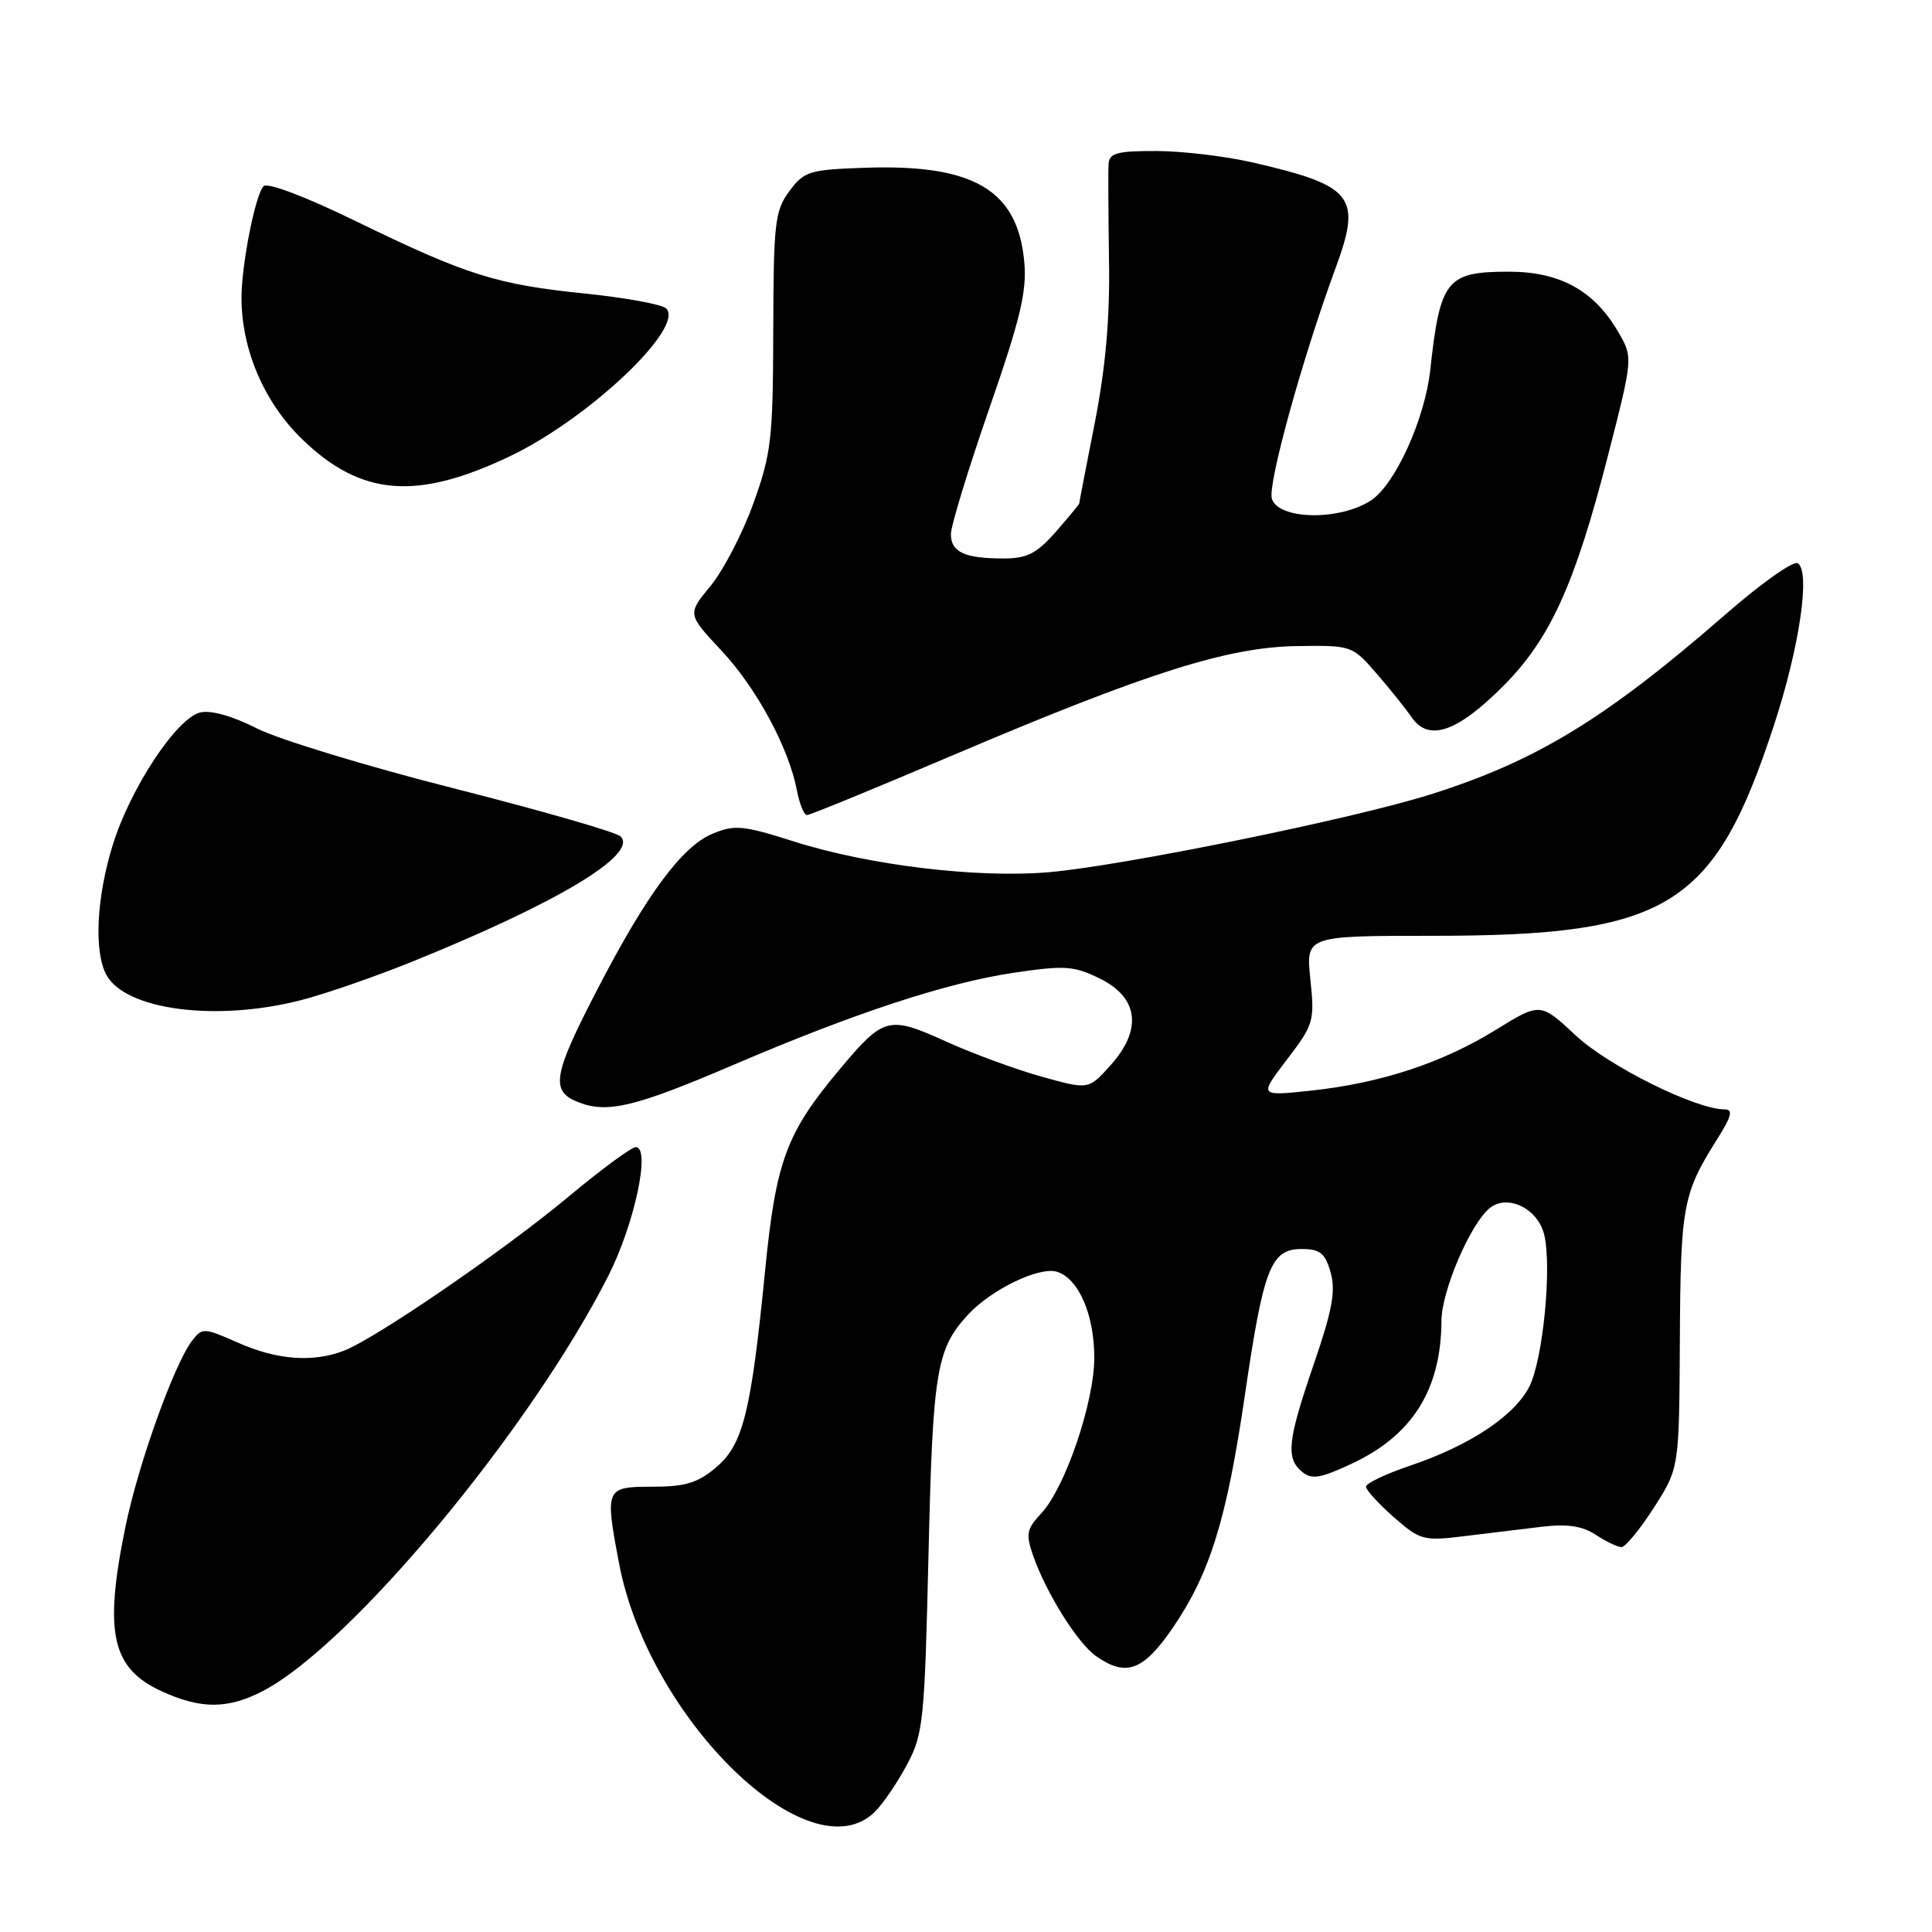 <?xml version="1.0" encoding="UTF-8" standalone="no"?>
<!DOCTYPE svg PUBLIC "-//W3C//DTD SVG 1.1//EN" "http://www.w3.org/Graphics/SVG/1.1/DTD/svg11.dtd" >
<svg xmlns="http://www.w3.org/2000/svg" xmlns:xlink="http://www.w3.org/1999/xlink" version="1.1" viewBox="0 0 256 256">
 <g >
 <path fill="currentColor"
d=" M 115.96 240.04 C 117.04 238.96 118.94 236.15 120.20 233.79 C 122.34 229.78 122.52 227.98 123.03 206.00 C 123.60 181.56 124.07 178.72 128.32 174.15 C 131.42 170.82 137.75 167.78 140.07 168.52 C 142.93 169.43 145.00 174.20 145.00 179.90 C 145.00 185.80 141.13 197.17 137.97 200.53 C 136.03 202.60 135.90 203.27 136.89 206.12 C 138.63 211.09 142.78 217.73 145.24 219.45 C 149.20 222.23 151.48 221.40 155.36 215.75 C 160.32 208.51 162.53 201.40 164.95 184.89 C 167.42 168.00 168.38 165.50 172.48 165.50 C 174.91 165.50 175.58 166.04 176.31 168.59 C 177.01 171.03 176.55 173.58 174.10 180.71 C 170.60 190.91 170.35 193.21 172.54 195.03 C 173.81 196.08 174.96 195.89 179.13 193.94 C 187.16 190.18 190.96 184.11 191.00 175.00 C 191.02 171.07 194.80 162.23 197.37 160.10 C 199.70 158.17 203.73 160.09 204.60 163.54 C 205.67 167.79 204.45 180.25 202.63 183.76 C 200.61 187.66 194.74 191.54 186.82 194.22 C 183.62 195.30 181.00 196.55 181.00 196.99 C 181.00 197.43 182.65 199.24 184.67 201.02 C 188.16 204.08 188.63 204.21 193.92 203.56 C 196.99 203.18 201.63 202.62 204.23 202.31 C 207.67 201.90 209.65 202.19 211.45 203.37 C 212.81 204.27 214.35 205.00 214.86 205.00 C 215.37 205.00 217.30 202.65 219.15 199.77 C 222.50 194.54 222.50 194.54 222.59 177.52 C 222.68 159.86 222.99 158.14 227.47 151.05 C 229.45 147.92 229.69 147.00 228.52 147.00 C 224.69 147.00 213.15 141.27 208.80 137.21 C 204.10 132.82 204.10 132.82 198.17 136.48 C 191.07 140.86 182.94 143.53 173.66 144.52 C 166.82 145.25 166.82 145.25 170.53 140.39 C 174.08 135.75 174.21 135.29 173.63 129.77 C 173.03 124.00 173.03 124.00 189.81 124.00 C 221.09 124.00 227.17 120.24 235.09 96.00 C 238.46 85.70 239.92 75.68 238.21 74.63 C 237.63 74.27 233.36 77.30 228.71 81.35 C 212.77 95.24 203.58 100.85 189.50 105.28 C 179.23 108.52 148.72 114.73 139.00 115.57 C 129.54 116.39 115.17 114.66 105.29 111.53 C 98.45 109.35 97.34 109.25 94.40 110.48 C 90.35 112.17 85.62 118.58 79.06 131.28 C 73.21 142.59 72.89 144.63 76.74 146.09 C 80.56 147.54 84.25 146.64 97.21 141.09 C 113.20 134.24 125.39 130.23 134.24 128.91 C 141.08 127.89 142.27 127.97 145.69 129.64 C 150.85 132.16 151.41 136.39 147.18 141.12 C 144.25 144.40 144.25 144.40 138.05 142.67 C 134.63 141.72 128.91 139.62 125.32 137.99 C 117.73 134.55 117.10 134.72 111.23 141.73 C 104.18 150.14 102.81 153.85 101.38 168.37 C 99.51 187.24 98.46 191.43 94.86 194.46 C 92.45 196.50 90.77 197.00 86.42 197.00 C 80.23 197.00 80.14 197.19 82.02 207.11 C 85.92 227.81 107.37 248.63 115.96 240.04 Z  M 34.79 224.09 C 46.41 218.10 70.22 189.50 80.59 169.09 C 84.07 162.23 86.26 152.00 84.24 152.00 C 83.67 152.00 79.67 154.95 75.35 158.55 C 66.72 165.75 49.73 177.39 45.54 178.99 C 41.41 180.56 36.70 180.20 31.55 177.92 C 27.00 175.91 26.79 175.90 25.44 177.67 C 23.06 180.79 18.29 194.11 16.61 202.36 C 13.74 216.39 14.79 221.09 21.48 224.13 C 26.65 226.48 30.18 226.47 34.79 224.09 Z  M 39.94 132.51 C 43.10 131.70 49.61 129.44 54.43 127.50 C 73.77 119.70 84.61 113.21 82.23 110.83 C 81.67 110.27 71.78 107.42 60.24 104.49 C 48.71 101.57 36.91 97.98 34.02 96.51 C 30.77 94.86 27.90 94.06 26.51 94.41 C 23.38 95.19 17.27 104.45 14.95 111.93 C 12.79 118.85 12.43 126.06 14.08 129.15 C 16.59 133.85 28.72 135.42 39.94 132.51 Z  M 126.36 100.03 C 151.95 89.15 162.64 85.75 171.82 85.61 C 179.06 85.50 179.18 85.54 182.32 89.15 C 184.07 91.16 186.20 93.82 187.06 95.06 C 189.31 98.31 193.07 97.03 199.16 90.93 C 205.38 84.72 208.68 77.46 213.05 60.43 C 216.40 47.36 216.40 47.36 214.39 43.93 C 211.21 38.48 206.68 36.00 199.92 36.00 C 191.68 36.00 190.82 37.07 189.52 49.00 C 188.81 55.53 184.87 64.20 181.66 66.31 C 177.52 69.02 169.42 68.89 168.53 66.09 C 167.94 64.24 172.55 47.53 176.95 35.58 C 180.47 26.03 179.38 24.62 166.00 21.53 C 162.43 20.71 156.69 20.02 153.25 20.01 C 148.00 20.00 146.98 20.28 146.89 21.75 C 146.83 22.71 146.86 28.45 146.95 34.50 C 147.08 42.16 146.50 48.69 145.07 56.00 C 143.93 61.78 143.00 66.60 143.00 66.72 C 143.00 66.83 141.60 68.52 139.90 70.47 C 137.36 73.35 136.09 74.00 132.98 74.00 C 127.81 74.00 126.00 73.16 126.00 70.78 C 126.00 69.68 128.29 62.19 131.08 54.14 C 135.22 42.21 136.08 38.61 135.72 34.68 C 134.85 25.17 129.01 21.73 114.60 22.23 C 107.25 22.48 106.56 22.69 104.60 25.32 C 102.68 27.91 102.50 29.48 102.46 43.82 C 102.43 58.12 102.20 60.13 99.83 66.69 C 98.41 70.65 95.85 75.57 94.16 77.63 C 91.07 81.37 91.07 81.37 95.59 86.20 C 100.26 91.19 104.52 99.09 105.60 104.75 C 105.94 106.54 106.54 108.00 106.93 108.00 C 107.32 108.00 116.06 104.42 126.36 100.03 Z  M 67.64 60.42 C 78.04 55.44 90.78 43.38 88.27 40.87 C 87.74 40.34 82.91 39.45 77.55 38.90 C 65.76 37.70 61.82 36.45 47.16 29.31 C 40.48 26.05 35.45 24.15 34.93 24.67 C 33.84 25.76 32.00 35.05 32.00 39.45 C 32.00 46.31 34.99 53.30 40.02 58.18 C 47.84 65.77 55.22 66.36 67.64 60.42 Z "/>
</g>
</svg>